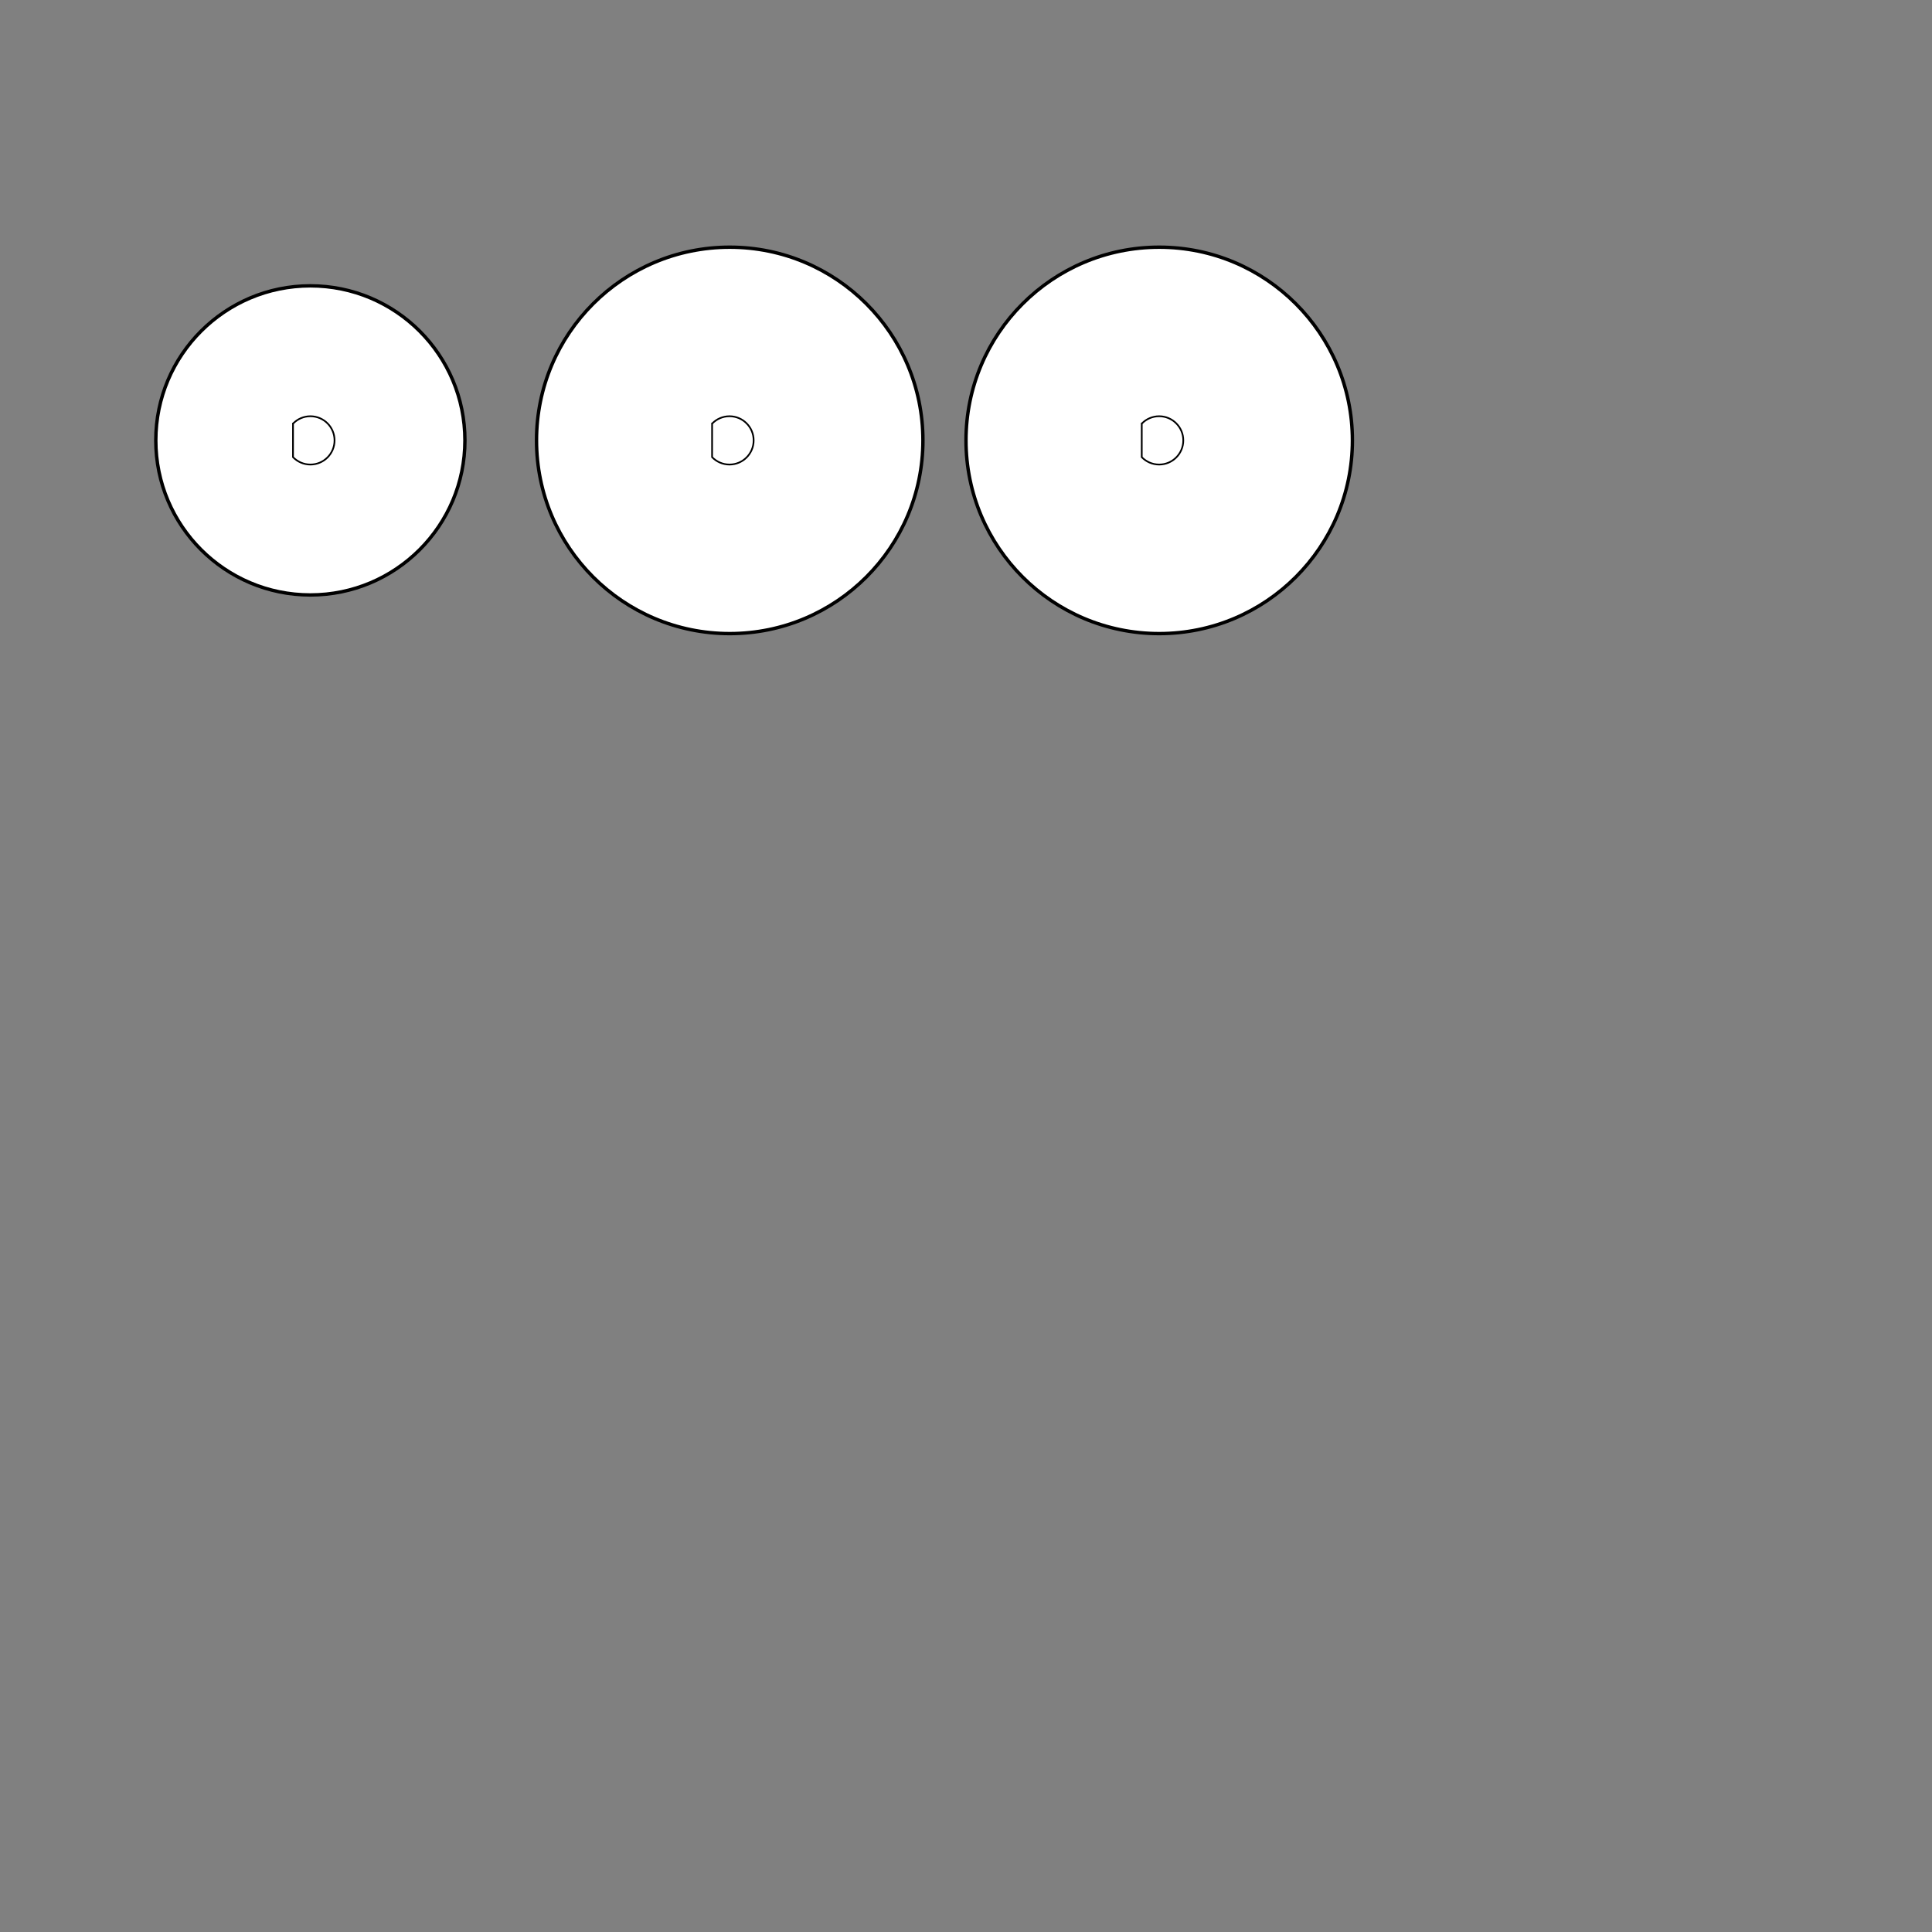 <?xml version="1.0" encoding="utf-8"?>
<!-- Generator: Adobe Illustrator 16.0.0, SVG Export Plug-In . SVG Version: 6.00 Build 0)  -->
<!DOCTYPE svg PUBLIC "-//W3C//DTD SVG 1.1//EN" "http://www.w3.org/Graphics/SVG/1.1/DTD/svg11.dtd">
<svg version="1.1" id="Ebene_1" xmlns="http://www.w3.org/2000/svg" xmlns:xlink="http://www.w3.org/1999/xlink" x="0px" y="0px"
	 width="566.93px" height="566.93px" viewBox="0 0 566.93 566.93" enable-background="new 0 0 566.93 566.93" xml:space="preserve">
<rect x="0" y="0" width="566.93" height="566.93" fill="#808080" stroke="none"/>
<circle fill="#FFFFFF" stroke="#000000" stroke-miterlimit="10" cx="91.073" cy="129.231" r="45.354"/>
<circle fill="#FFFFFF" stroke="#000000" stroke-miterlimit="10" cx="340.158" cy="129.231" r="56.693"/>
<circle fill="#FFFFFF" stroke="#000000" stroke-miterlimit="10" cx="214.131" cy="129.231" r="56.693"/>
<path fill="none" stroke="#000000" stroke-width="0.5" stroke-miterlimit="10" d="M85.981,124.268v9.875V124.268l0.064-0.02
	c1.285-1.299,3.067-2.104,5.039-2.104c3.914,0,7.087,3.173,7.087,7.087c0,3.913-3.173,7.086-7.087,7.086
	c-2.006,0-3.818-0.834-5.108-2.174L85.981,124.268z"/>
<path fill="none" stroke="#000000" stroke-width="0.5" stroke-miterlimit="10" d="M208.96,124.268v9.875V124.268l0.064-0.02
	c1.285-1.299,3.067-2.104,5.039-2.104c3.914,0,7.087,3.173,7.087,7.087c0,3.913-3.173,7.086-7.087,7.086
	c-2.006,0-3.818-0.834-5.108-2.174L208.96,124.268z"/>
<path fill="none" stroke="#000000" stroke-width="0.5" stroke-miterlimit="10" d="M335.039,124.268v9.875V124.268l0.064-0.02
	c1.284-1.299,3.066-2.104,5.038-2.104c3.914,0,7.087,3.173,7.087,7.087c0,3.913-3.173,7.086-7.087,7.086
	c-2.007,0-3.818-0.834-5.108-2.174L335.039,124.268z"/>
<path fill="none" stroke="#000000" stroke-miterlimit="10" d="M169.391,343.938"/>
</svg>
